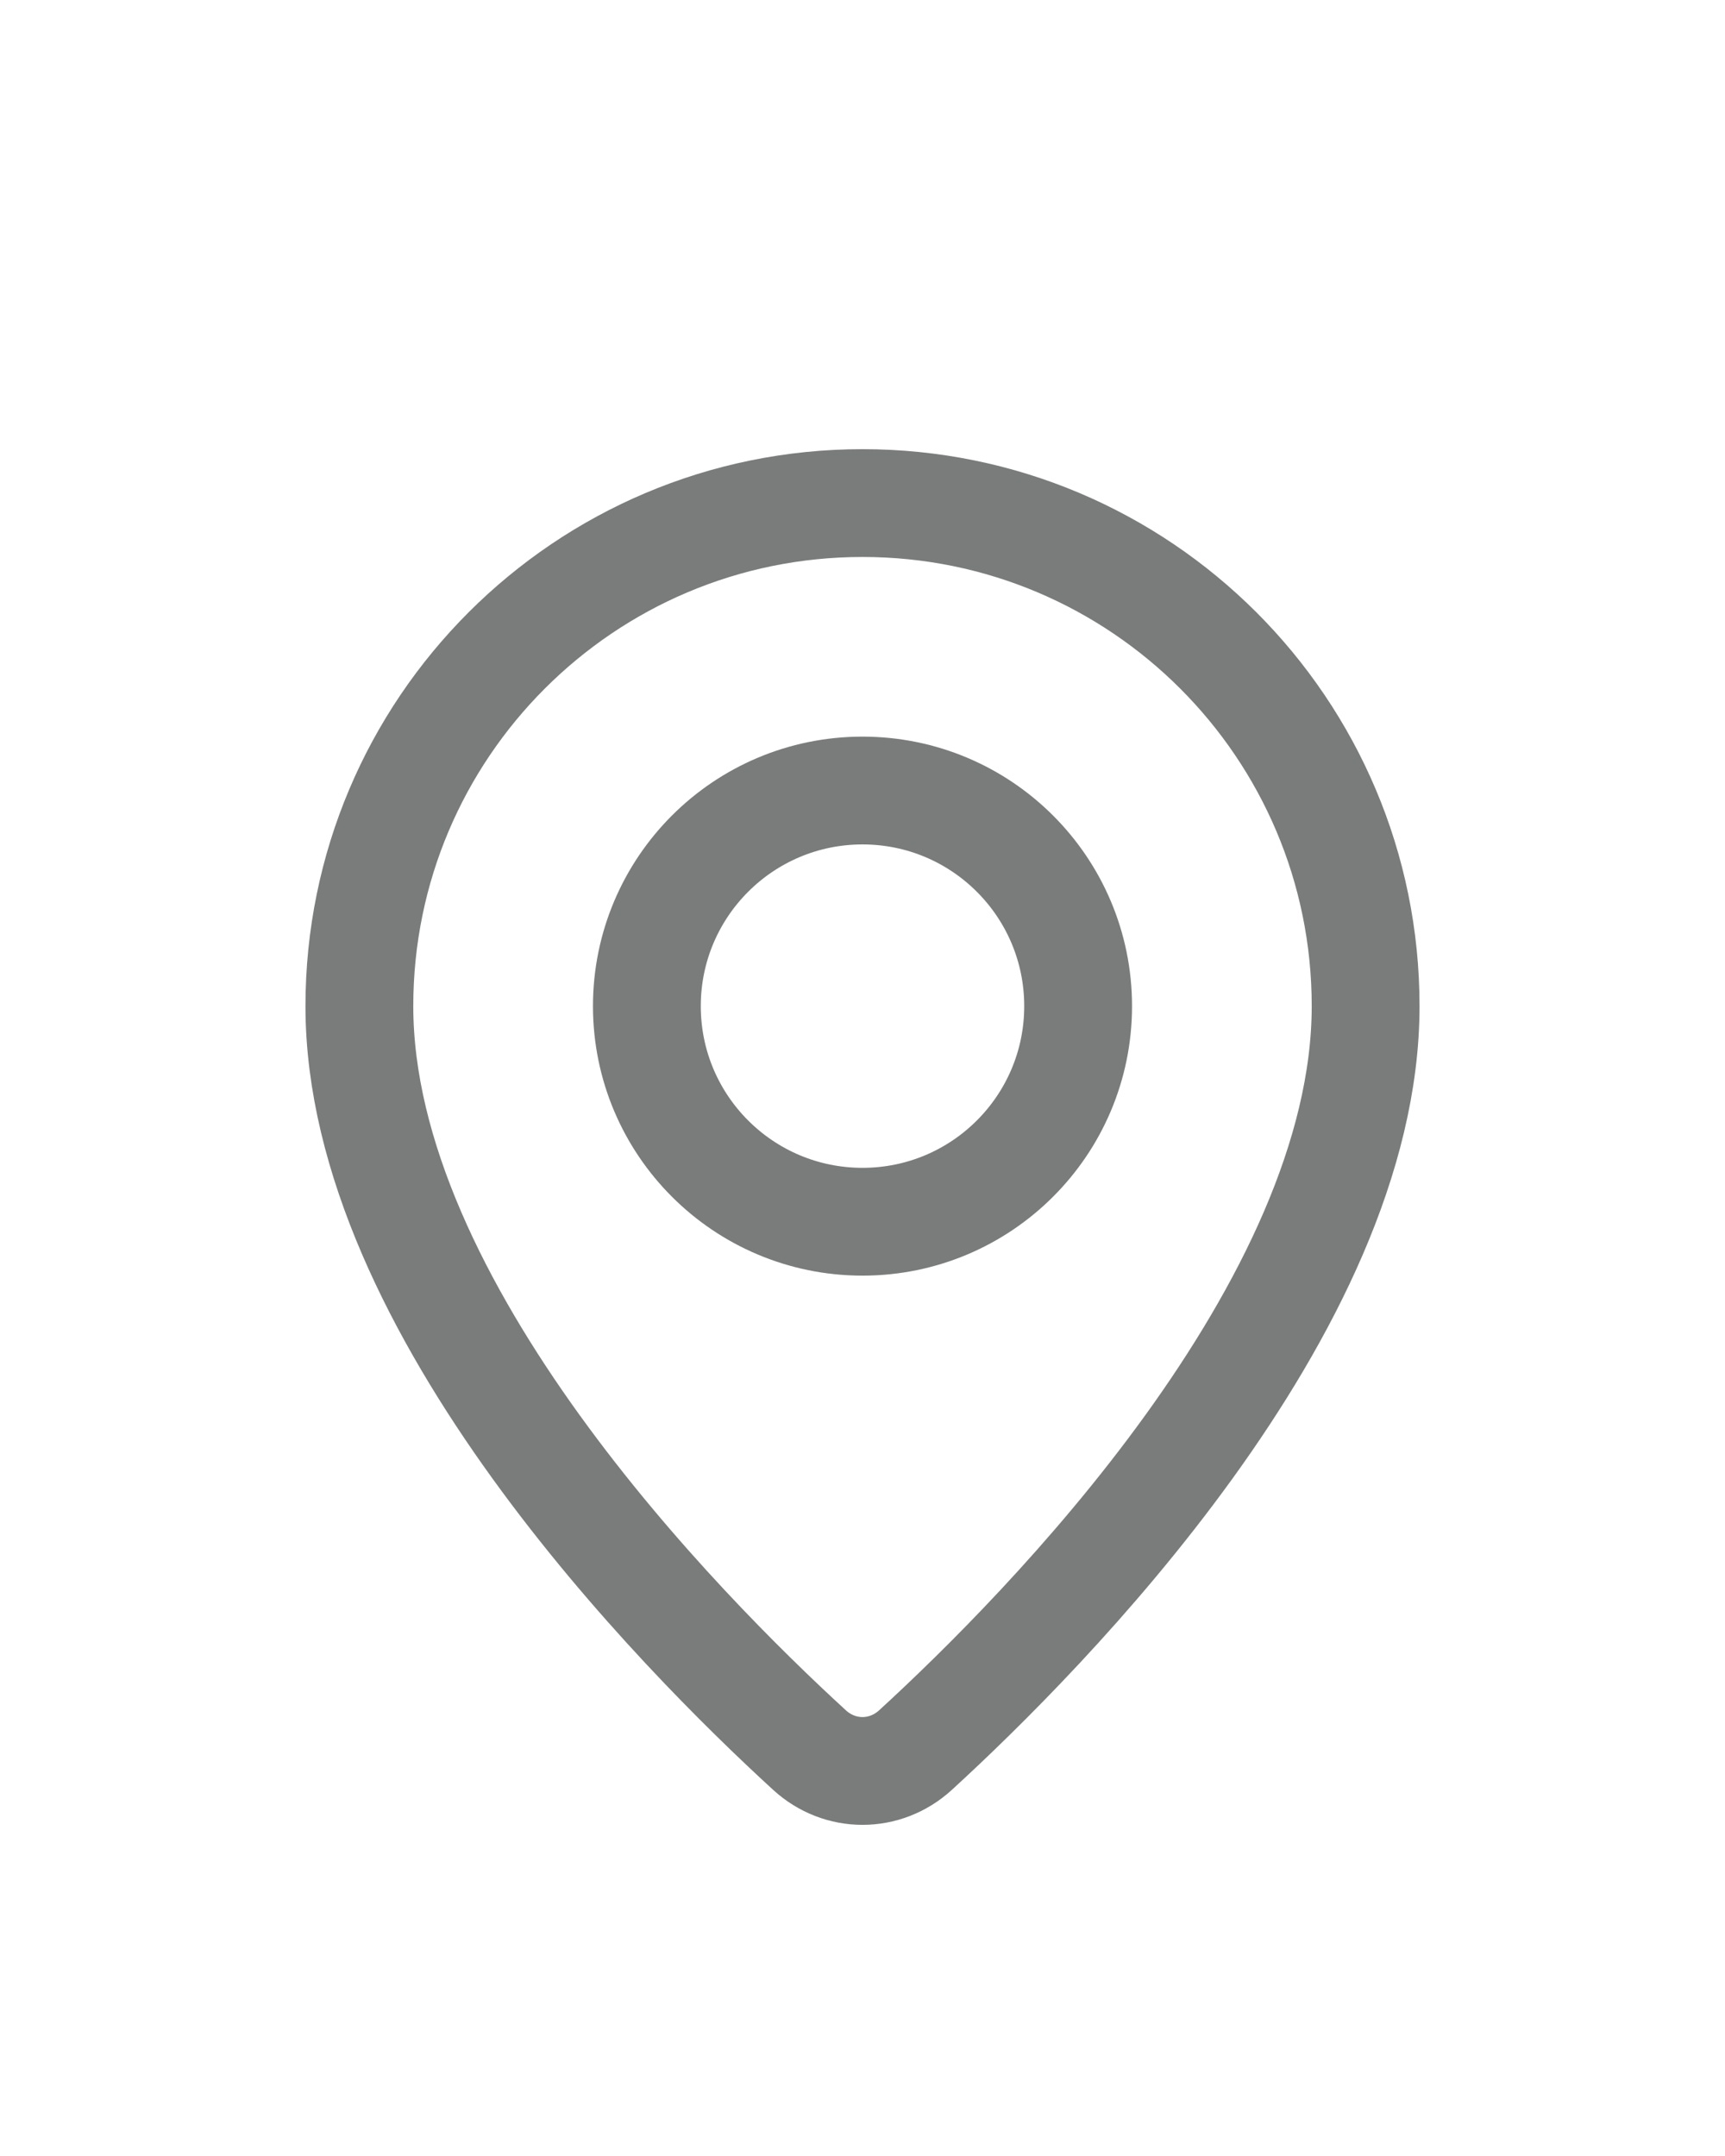 <svg width="24" height="30" viewBox="0 0 24 30" fill="none" xmlns="http://www.w3.org/2000/svg">
<g filter="url(#filter0_d_1_2872)">
<path fill-rule="evenodd" clip-rule="evenodd" d="M12 13V13C10.343 13 9 11.657 9 10V10C9 8.343 10.343 7 12 7V7C13.657 7 15 8.343 15 10V10C15 11.657 13.657 13 12 13Z" stroke="#797C7B" stroke-width="1.5" stroke-linecap="round" stroke-linejoin="round"/>
<path fill-rule="evenodd" clip-rule="evenodd" d="M12.737 20.352C12.314 20.739 11.686 20.739 11.263 20.352C9.465 18.705 5 14.193 5 10C5 6.134 8.134 3 12 3C15.866 3 19 6.134 19 10C19 14.193 14.535 18.705 12.737 20.352Z" stroke="#797C7B" stroke-width="1.5" stroke-linecap="round" stroke-linejoin="round"/>
</g>
<defs>
<filter id="filter0_d_1_2872" x="-4" y="0" width="32" height="32" filterUnits="userSpaceOnUse" color-interpolation-filters="sRGB">
<feFlood flood-opacity="0" result="BackgroundImageFix"/>
<feColorMatrix in="SourceAlpha" type="matrix" values="0 0 0 0 0 0 0 0 0 0 0 0 0 0 0 0 0 0 127 0" result="hardAlpha"/>
<feOffset dy="4"/>
<feGaussianBlur stdDeviation="2"/>
<feComposite in2="hardAlpha" operator="out"/>
<feColorMatrix type="matrix" values="0 0 0 0 0 0 0 0 0 0 0 0 0 0 0 0 0 0 0.25 0"/>
<feBlend mode="normal" in2="BackgroundImageFix" result="effect1_dropShadow_1_2872"/>
<feBlend mode="normal" in="SourceGraphic" in2="effect1_dropShadow_1_2872" result="shape"/>
</filter>
</defs>
</svg>
